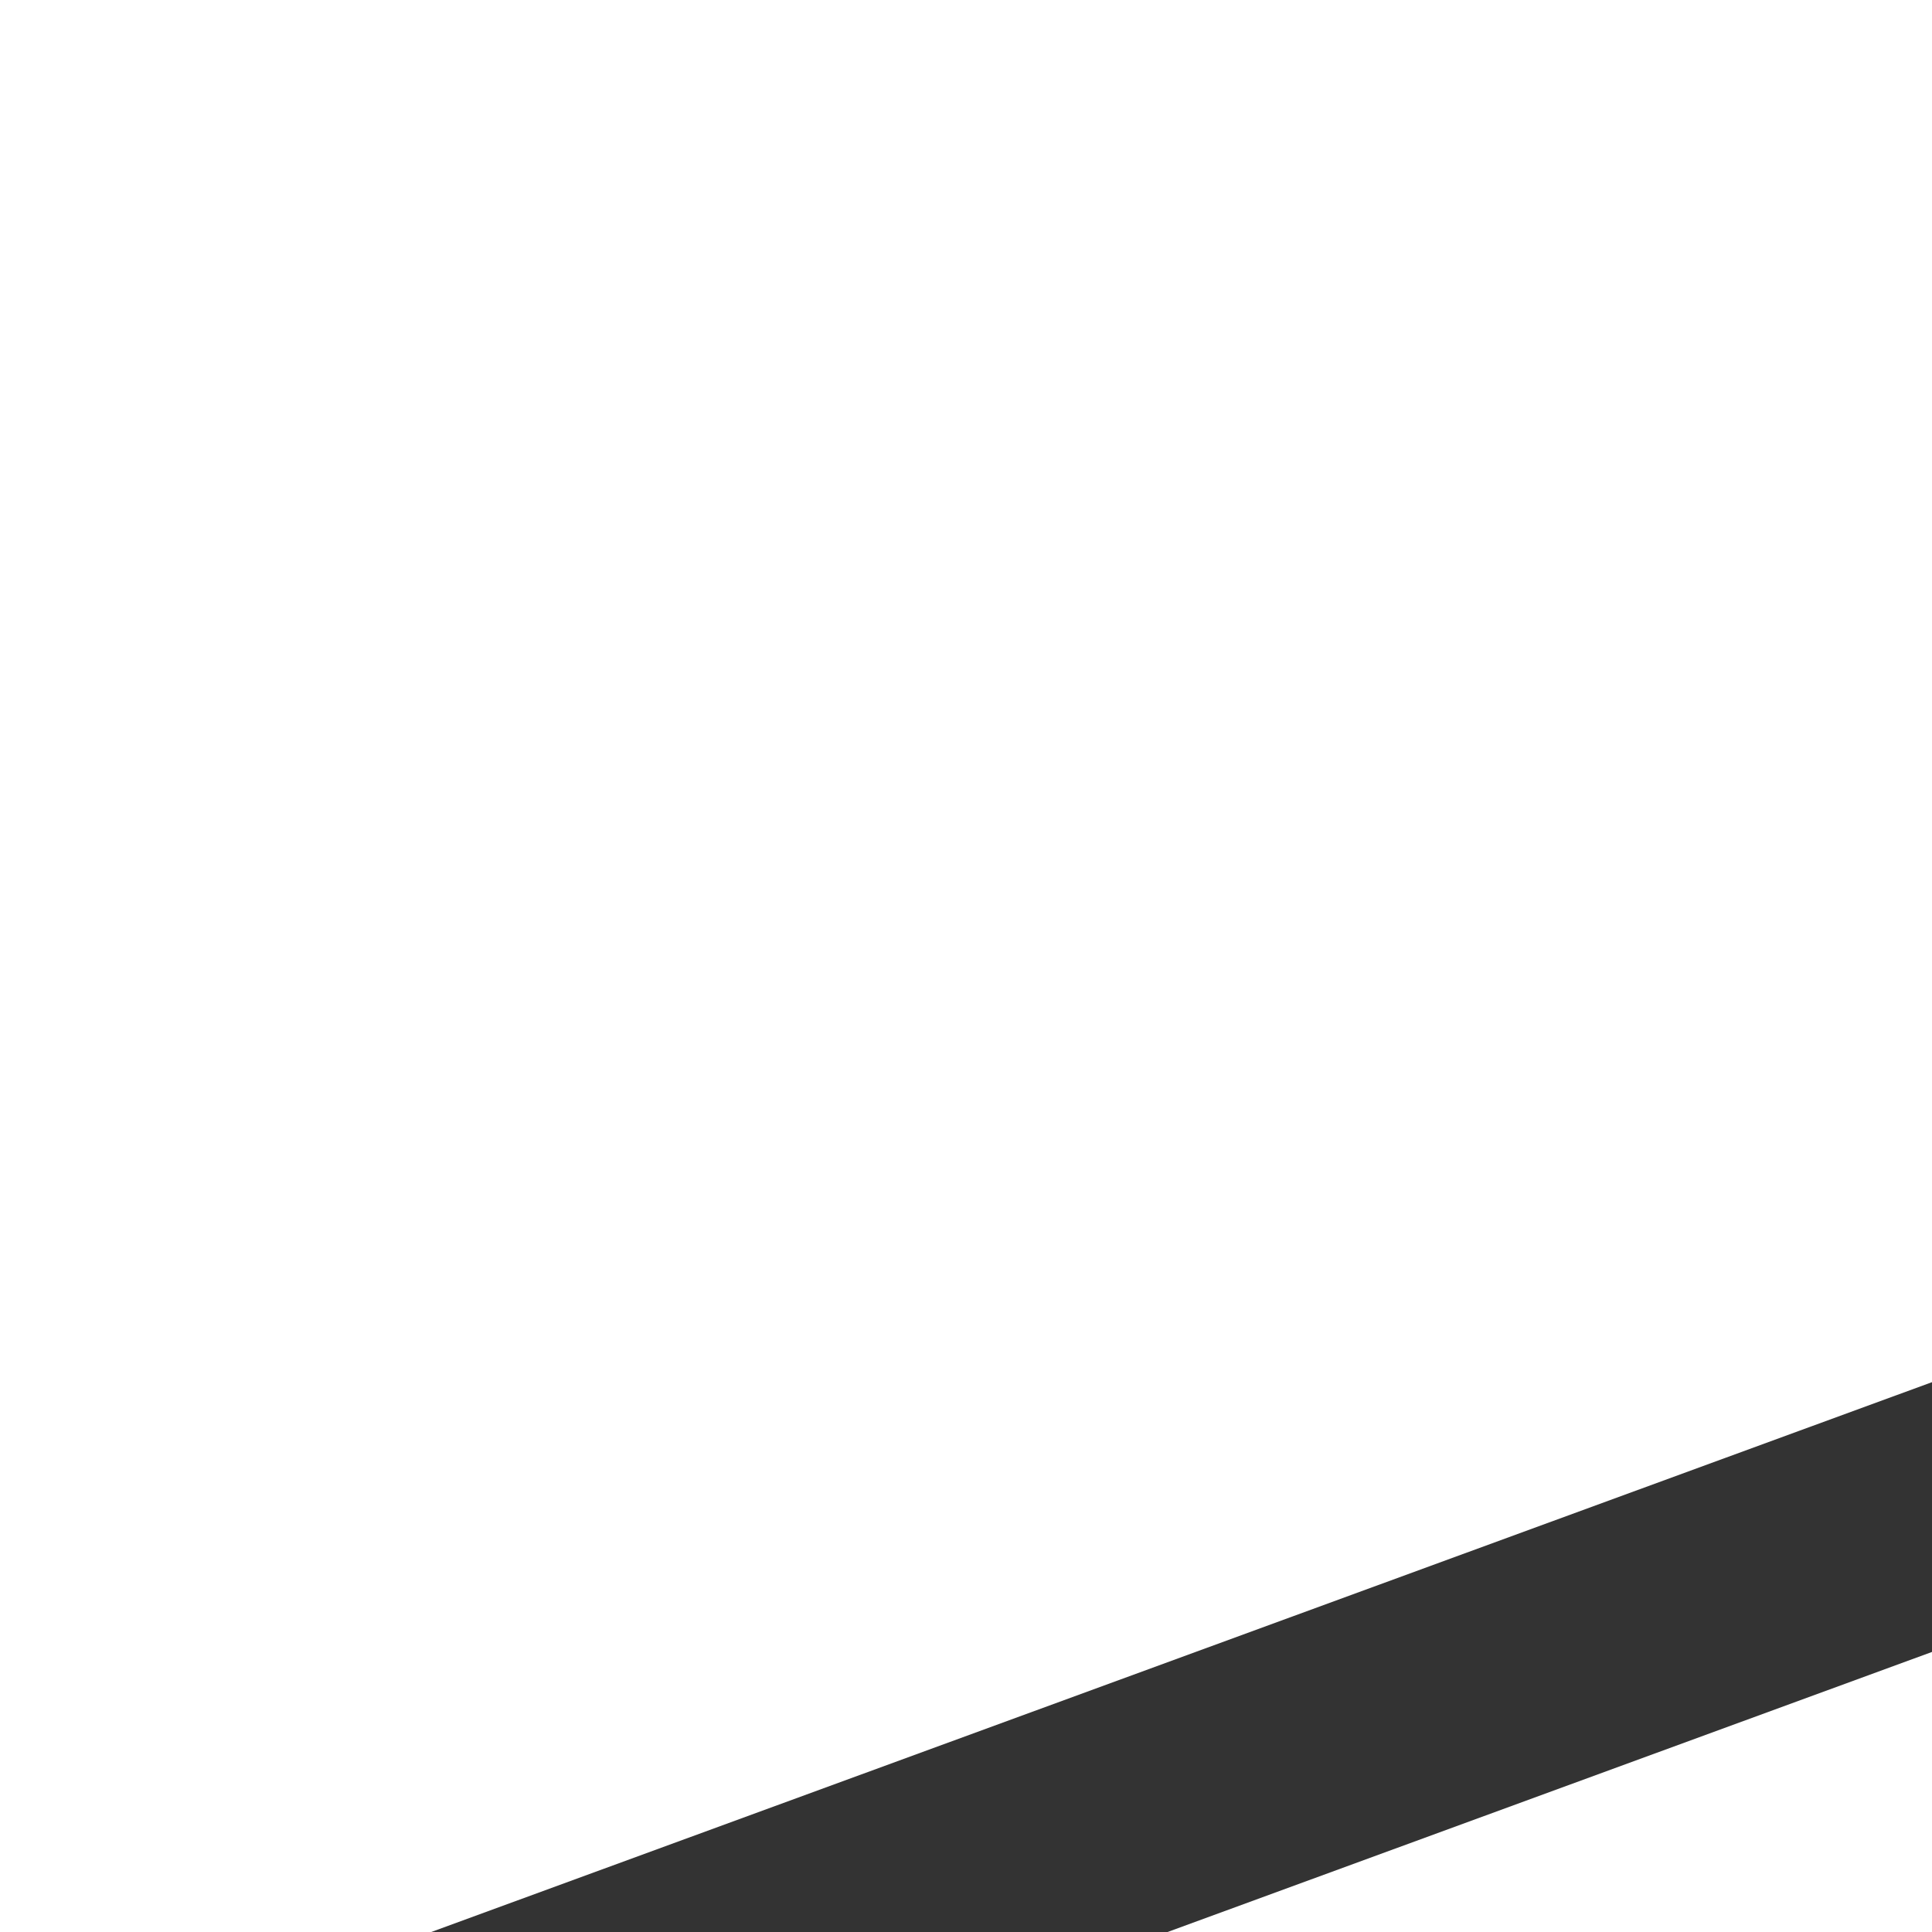 <?xml version="1.0" encoding="utf-8"?>
<!-- Generator: Adobe Illustrator 16.0.0, SVG Export Plug-In . SVG Version: 6.00 Build 0)  -->
<svg version="1.1" id="Credit_card" xmlns="http://www.w3.org/2000/svg" xmlns:xlink="http://www.w3.org/1999/xlink" x="0px" y="0px"
	 viewBox="0 0 481.2 481.2" style="enable-background:new 0 0 481.2 481.2;" xml:space="preserve">
<g>
	<path fill="#333333" d="M197.667,1268.735h536.292c17.423,0,31.546-14.119,31.546-31.546c0-17.421-14.123-31.547-31.546-31.547
		H197.667c-17.423,0-31.546,14.126-31.546,31.547C166.121,1254.616,180.243,1268.735,197.667,1268.735z"/>
	<path fill="#333333" d="M905.211,1423.088H197.667c-17.423,0-31.546,14.127-31.546,31.546c0,17.428,14.123,31.547,31.546,31.547
		h707.544c17.425,0,31.547-14.119,31.547-31.547C936.758,1437.215,922.636,1423.088,905.211,1423.088z"/>
	<path fill="#333333" d="M197.667,1051.29h1381.288c17.425,0,31.547-14.129,31.547-31.547c0-17.428-14.122-31.547-31.547-31.547
		H197.667c-17.423,0-31.546,14.119-31.546,31.547C166.121,1037.161,180.243,1051.29,197.667,1051.29z"/>
	<path fill="#333333" d="M1418.561,1141.168c-41.674,0-80.367,12.946-112.333,34.979c-31.964-22.032-70.658-34.979-112.331-34.979
		c-109.409,0-198.422,89.015-198.422,198.423c0,109.411,89.013,198.417,198.422,198.417c41.673,0,80.367-12.939,112.331-34.979
		c31.966,22.04,70.659,34.979,112.333,34.979c109.409,0,198.419-89.006,198.419-198.417
		C1616.979,1230.183,1527.97,1141.168,1418.561,1141.168z M1306.228,1414.962c-14.511-21.556-22.995-47.485-22.995-75.371
		c0-27.884,8.484-53.825,22.995-75.38c14.51,21.555,22.995,47.496,22.995,75.38
		C1329.223,1367.477,1320.737,1393.406,1306.228,1414.962z M1058.568,1339.591c0-74.622,60.707-135.33,135.328-135.33
		c23.75,0,46.087,6.17,65.513,16.97c-24.654,33.061-39.27,74.033-39.27,118.36c0,44.319,14.615,85.292,39.27,118.354
		c-19.426,10.8-41.763,16.97-65.513,16.97C1119.275,1474.914,1058.568,1414.207,1058.568,1339.591z M1418.561,1474.914
		c-23.753,0-46.09-6.17-65.515-16.97c24.655-33.062,39.271-74.034,39.271-118.354c0-44.327-14.615-85.3-39.271-118.36
		c19.425-10.8,41.762-16.97,65.515-16.97c74.618,0,135.326,60.708,135.326,135.33
		C1553.887,1414.207,1493.179,1474.914,1418.561,1474.914z"/>
	<path fill="#333333" d="M1765.979,668.543h-74.491l-237.127-647.23c-5.99-16.356-24.096-24.773-40.471-18.768L44.973,504.073
		c-16.358,5.994-24.76,24.113-18.766,40.474l45.428,123.997H34.02c-17.424,0-31.547,14.123-31.547,31.546v1067.756
		c0,17.429,14.123,31.547,31.547,31.547h1731.96c17.425,0,31.548-14.118,31.548-31.547V700.09
		C1797.527,682.667,1783.404,668.543,1765.979,668.543z M1624.293,668.543H658.115l851.84-312.087L1624.293,668.543z
		 M1405.972,72.641l34.923,95.313L131.221,647.777l-34.923-95.315L1405.972,72.641z M1462.596,227.196l25.653,70.019
		L474.711,668.543H257.947L1462.596,227.196z M1734.434,1736.3H65.566V731.637h29.188h67.186H302.5h183.404h1161.509h67.189h19.831
		v54.12v155.445V1736.3z"/>
</g>
<g>
</g>
<g>
</g>
<g>
</g>
<g>
</g>
<g>
</g>
<g>
</g>
</svg>
